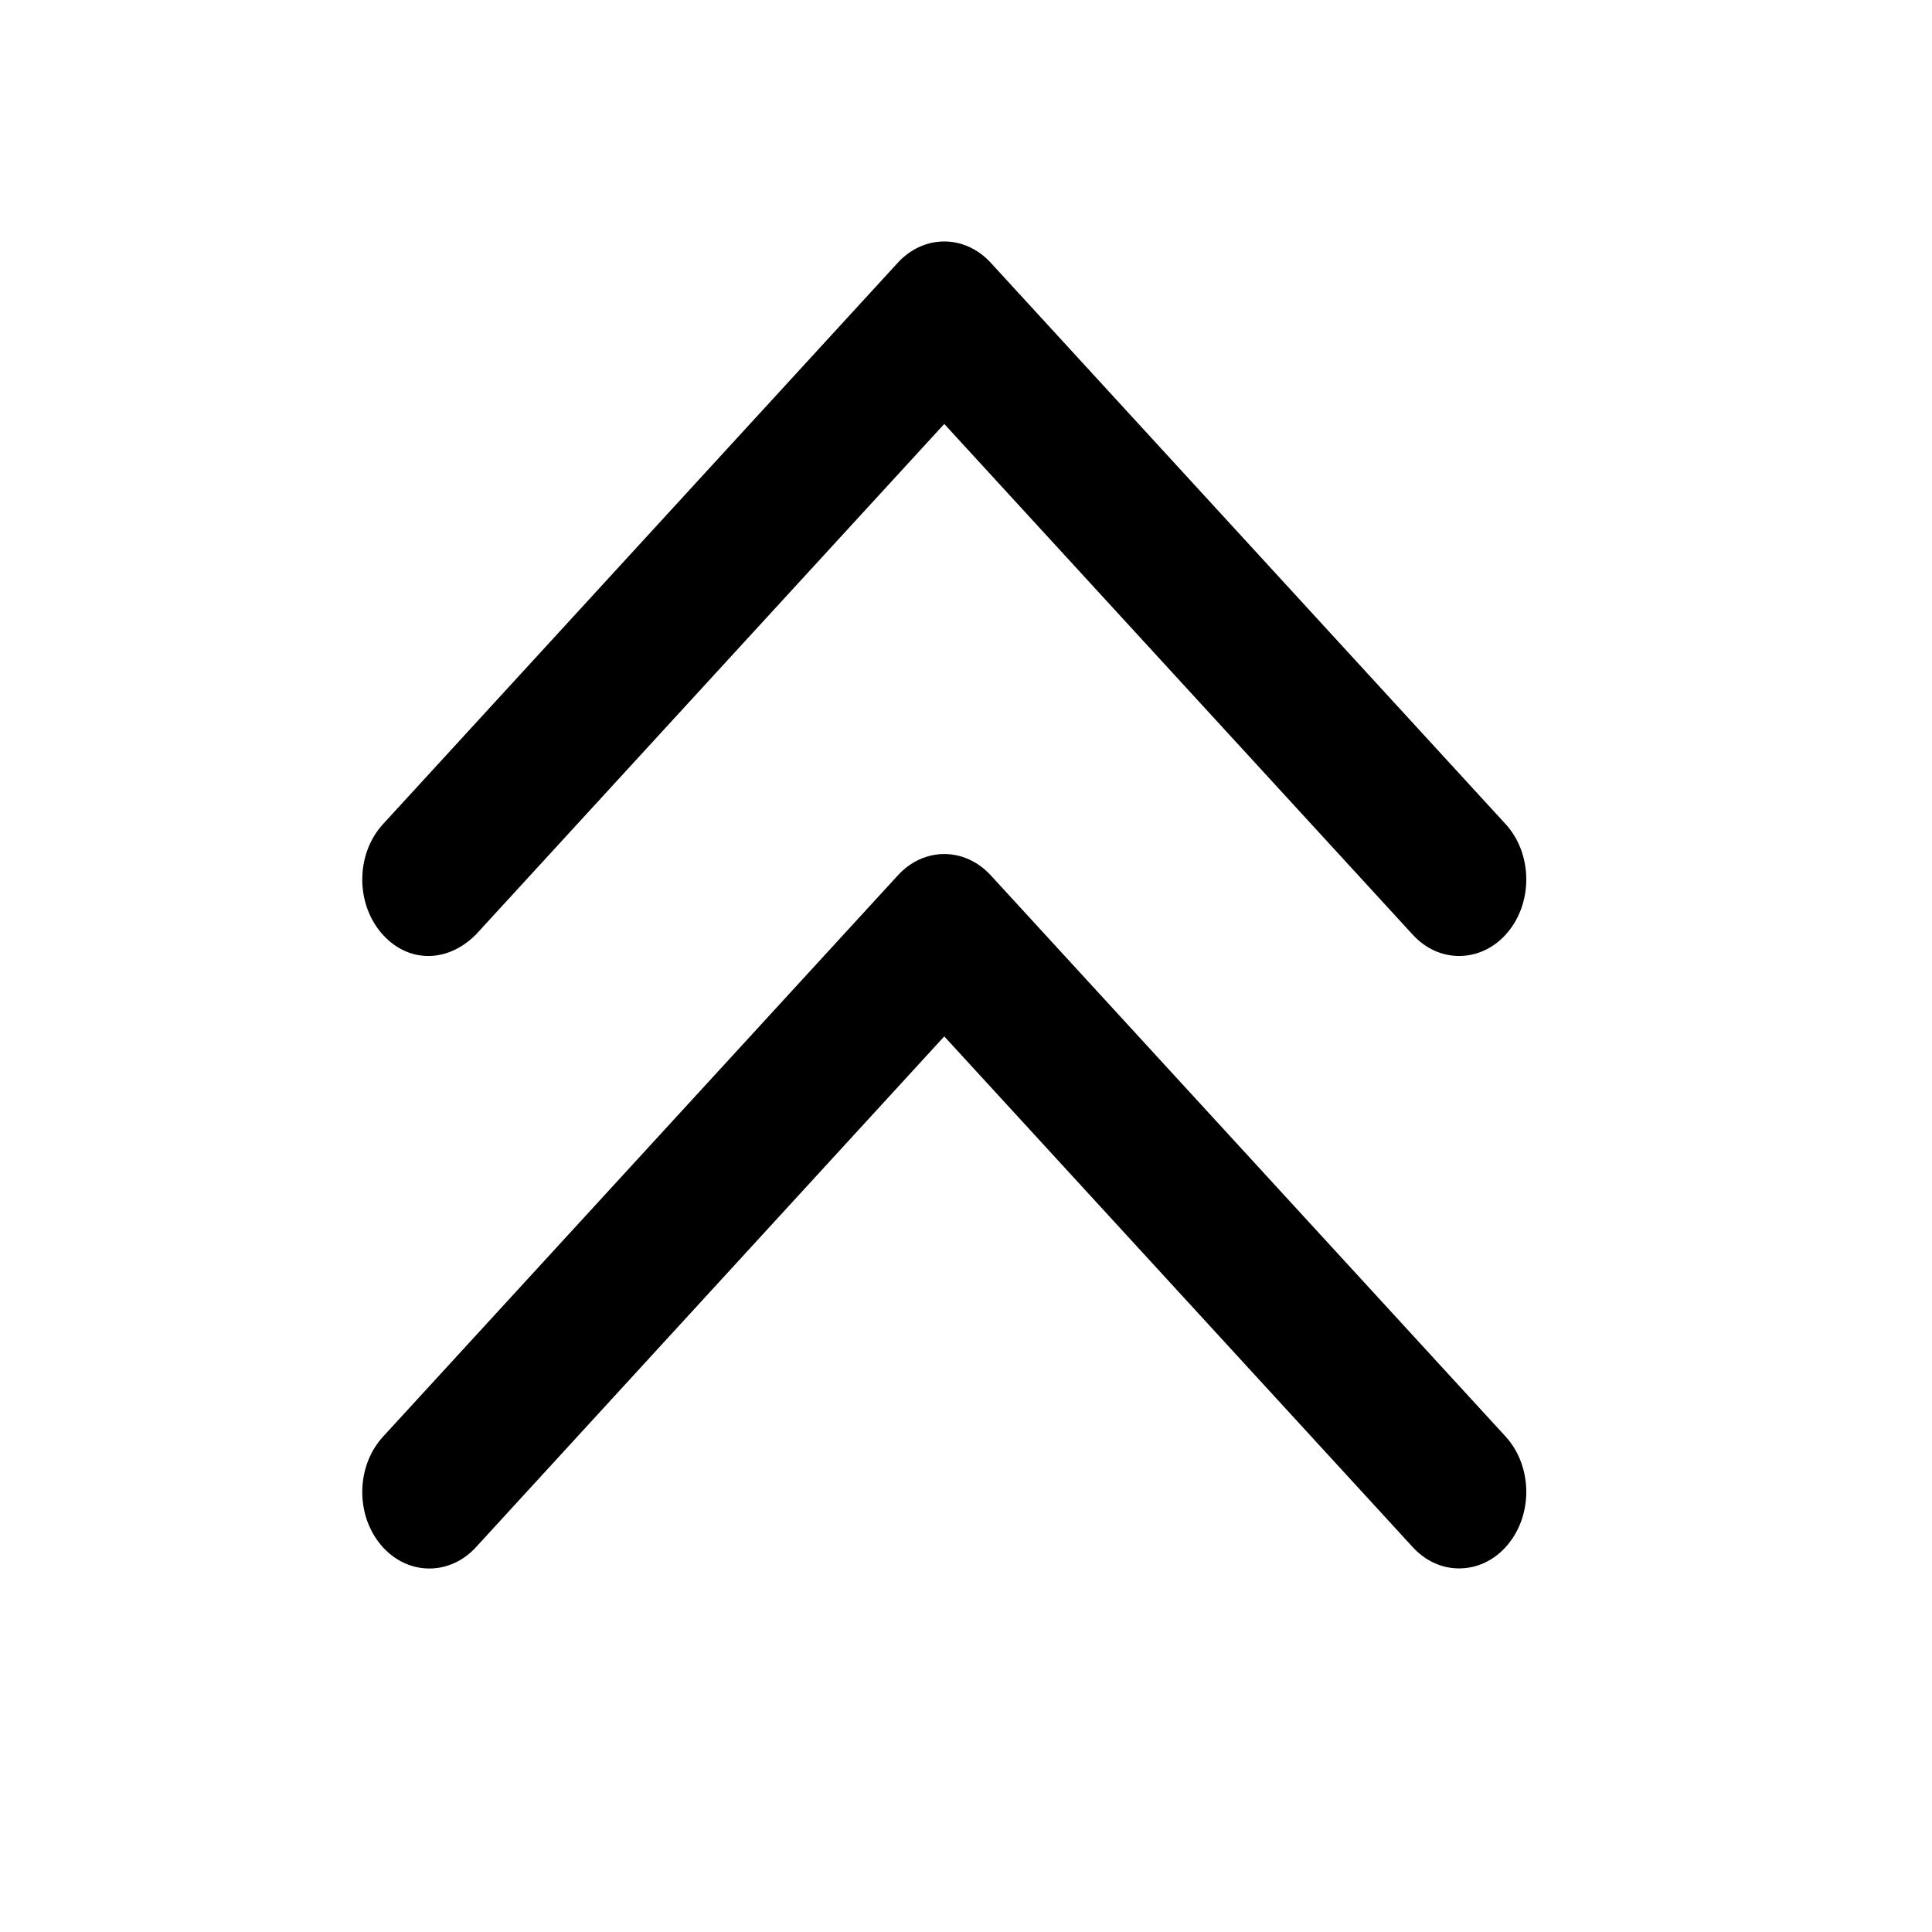 <svg viewBox="0 0 16 16" xmlns="http://www.w3.org/2000/svg"><path d="M3.941 7.74L7.82 3.511L11.699 7.74C11.808 7.859 11.945 7.917 12.084 7.917C12.23 7.917 12.377 7.852 12.486 7.721C12.698 7.468 12.69 7.067 12.469 6.825L8.205 2.176C7.989 1.941 7.651 1.941 7.435 2.176L3.172 6.825C2.95 7.067 2.942 7.468 3.154 7.722C3.366 7.975 3.698 7.983 3.941 7.74ZM8.205 7.249C7.989 7.014 7.651 7.014 7.436 7.249L3.172 11.898C2.95 12.14 2.942 12.541 3.154 12.794C3.367 13.048 3.719 13.055 3.941 12.814L7.82 8.583L11.699 12.812C11.808 12.931 11.945 12.989 12.084 12.989C12.23 12.989 12.377 12.924 12.486 12.793C12.698 12.54 12.69 12.139 12.469 11.897L8.205 7.249Z"/></svg>